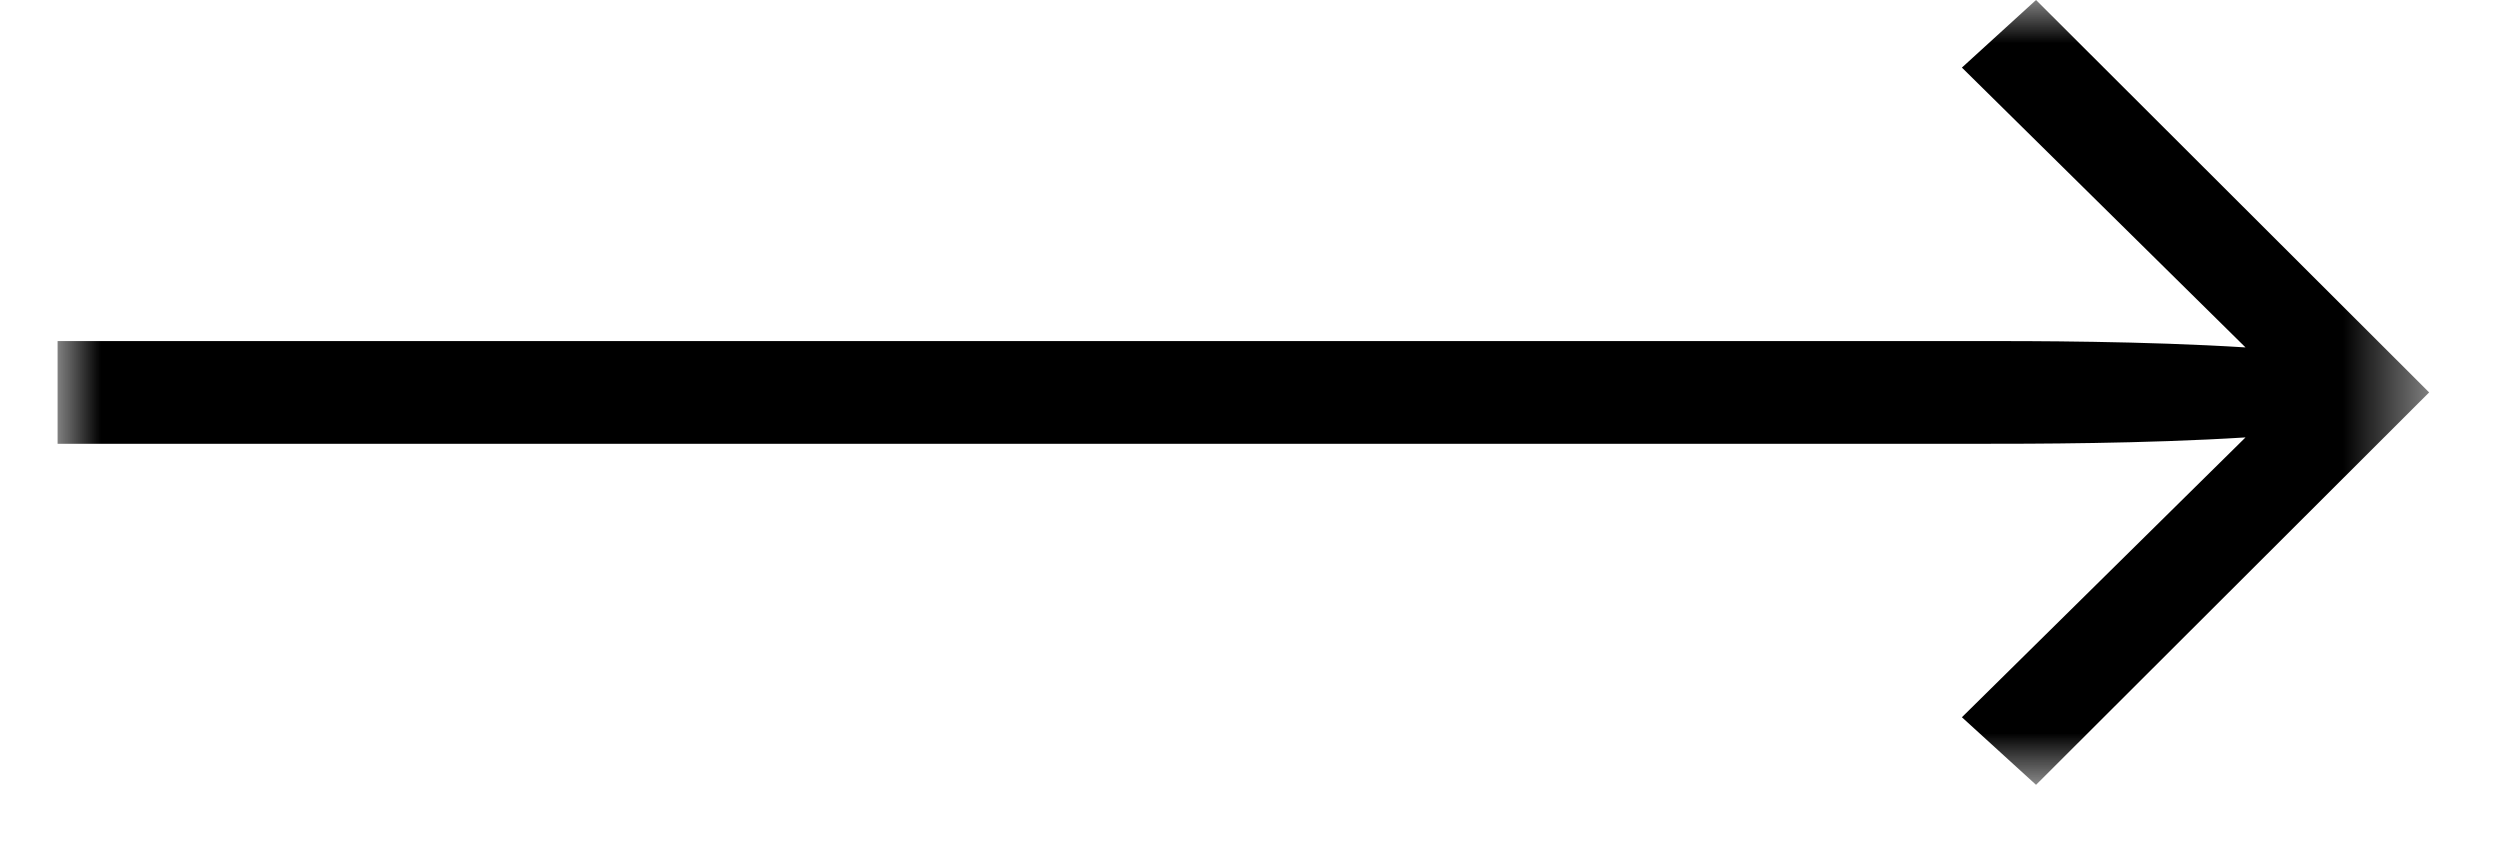 <?xml version="1.0" encoding="UTF-8"?>
<svg width="29px" height="10px" viewBox="0 0 29 10" version="1.1" xmlns="http://www.w3.org/2000/svg" xmlns:xlink="http://www.w3.org/1999/xlink">
    <title>Group 3</title>
    <defs>
        <polygon id="path-1" points="0 -0 27.508 -0 27.508 9.104 0 9.104"></polygon>
    </defs>
    <g id="CC---1440" stroke="none" stroke-width="1" fill="none" fill-rule="evenodd">
        <g id="Test-OD" transform="translate(-541, -383)">
            <g id="Group" transform="translate(0, 100)">
                <g id="Block-header" transform="translate(429.748, 106)">
                    <g id="CTA" transform="translate(111.922, 174)">
                        <g id="Group-3" transform="translate(0, 3)">
                            <mask id="mask-2" fill="white">
                                <use xlink:href="#path-1"></use>
                            </mask>
                            <g id="Clip-2"></g>
                            <path d="M22.948,9.104 L27.508,4.552 L22.948,-0 L22.088,0.784 L25.378,4.03 C24.199,3.956 22.892,3.956 22.274,3.956 L-0.002,3.956 L-0.002,5.148 L22.274,5.148 C22.892,5.148 24.199,5.148 25.378,5.074 L22.088,8.32 L22.948,9.104 Z" id="Fill-1" fill="#000000" mask="url(#mask-2)"></path>
                        </g>
                    </g>
                </g>
            </g>
        </g>
    </g>
</svg>
